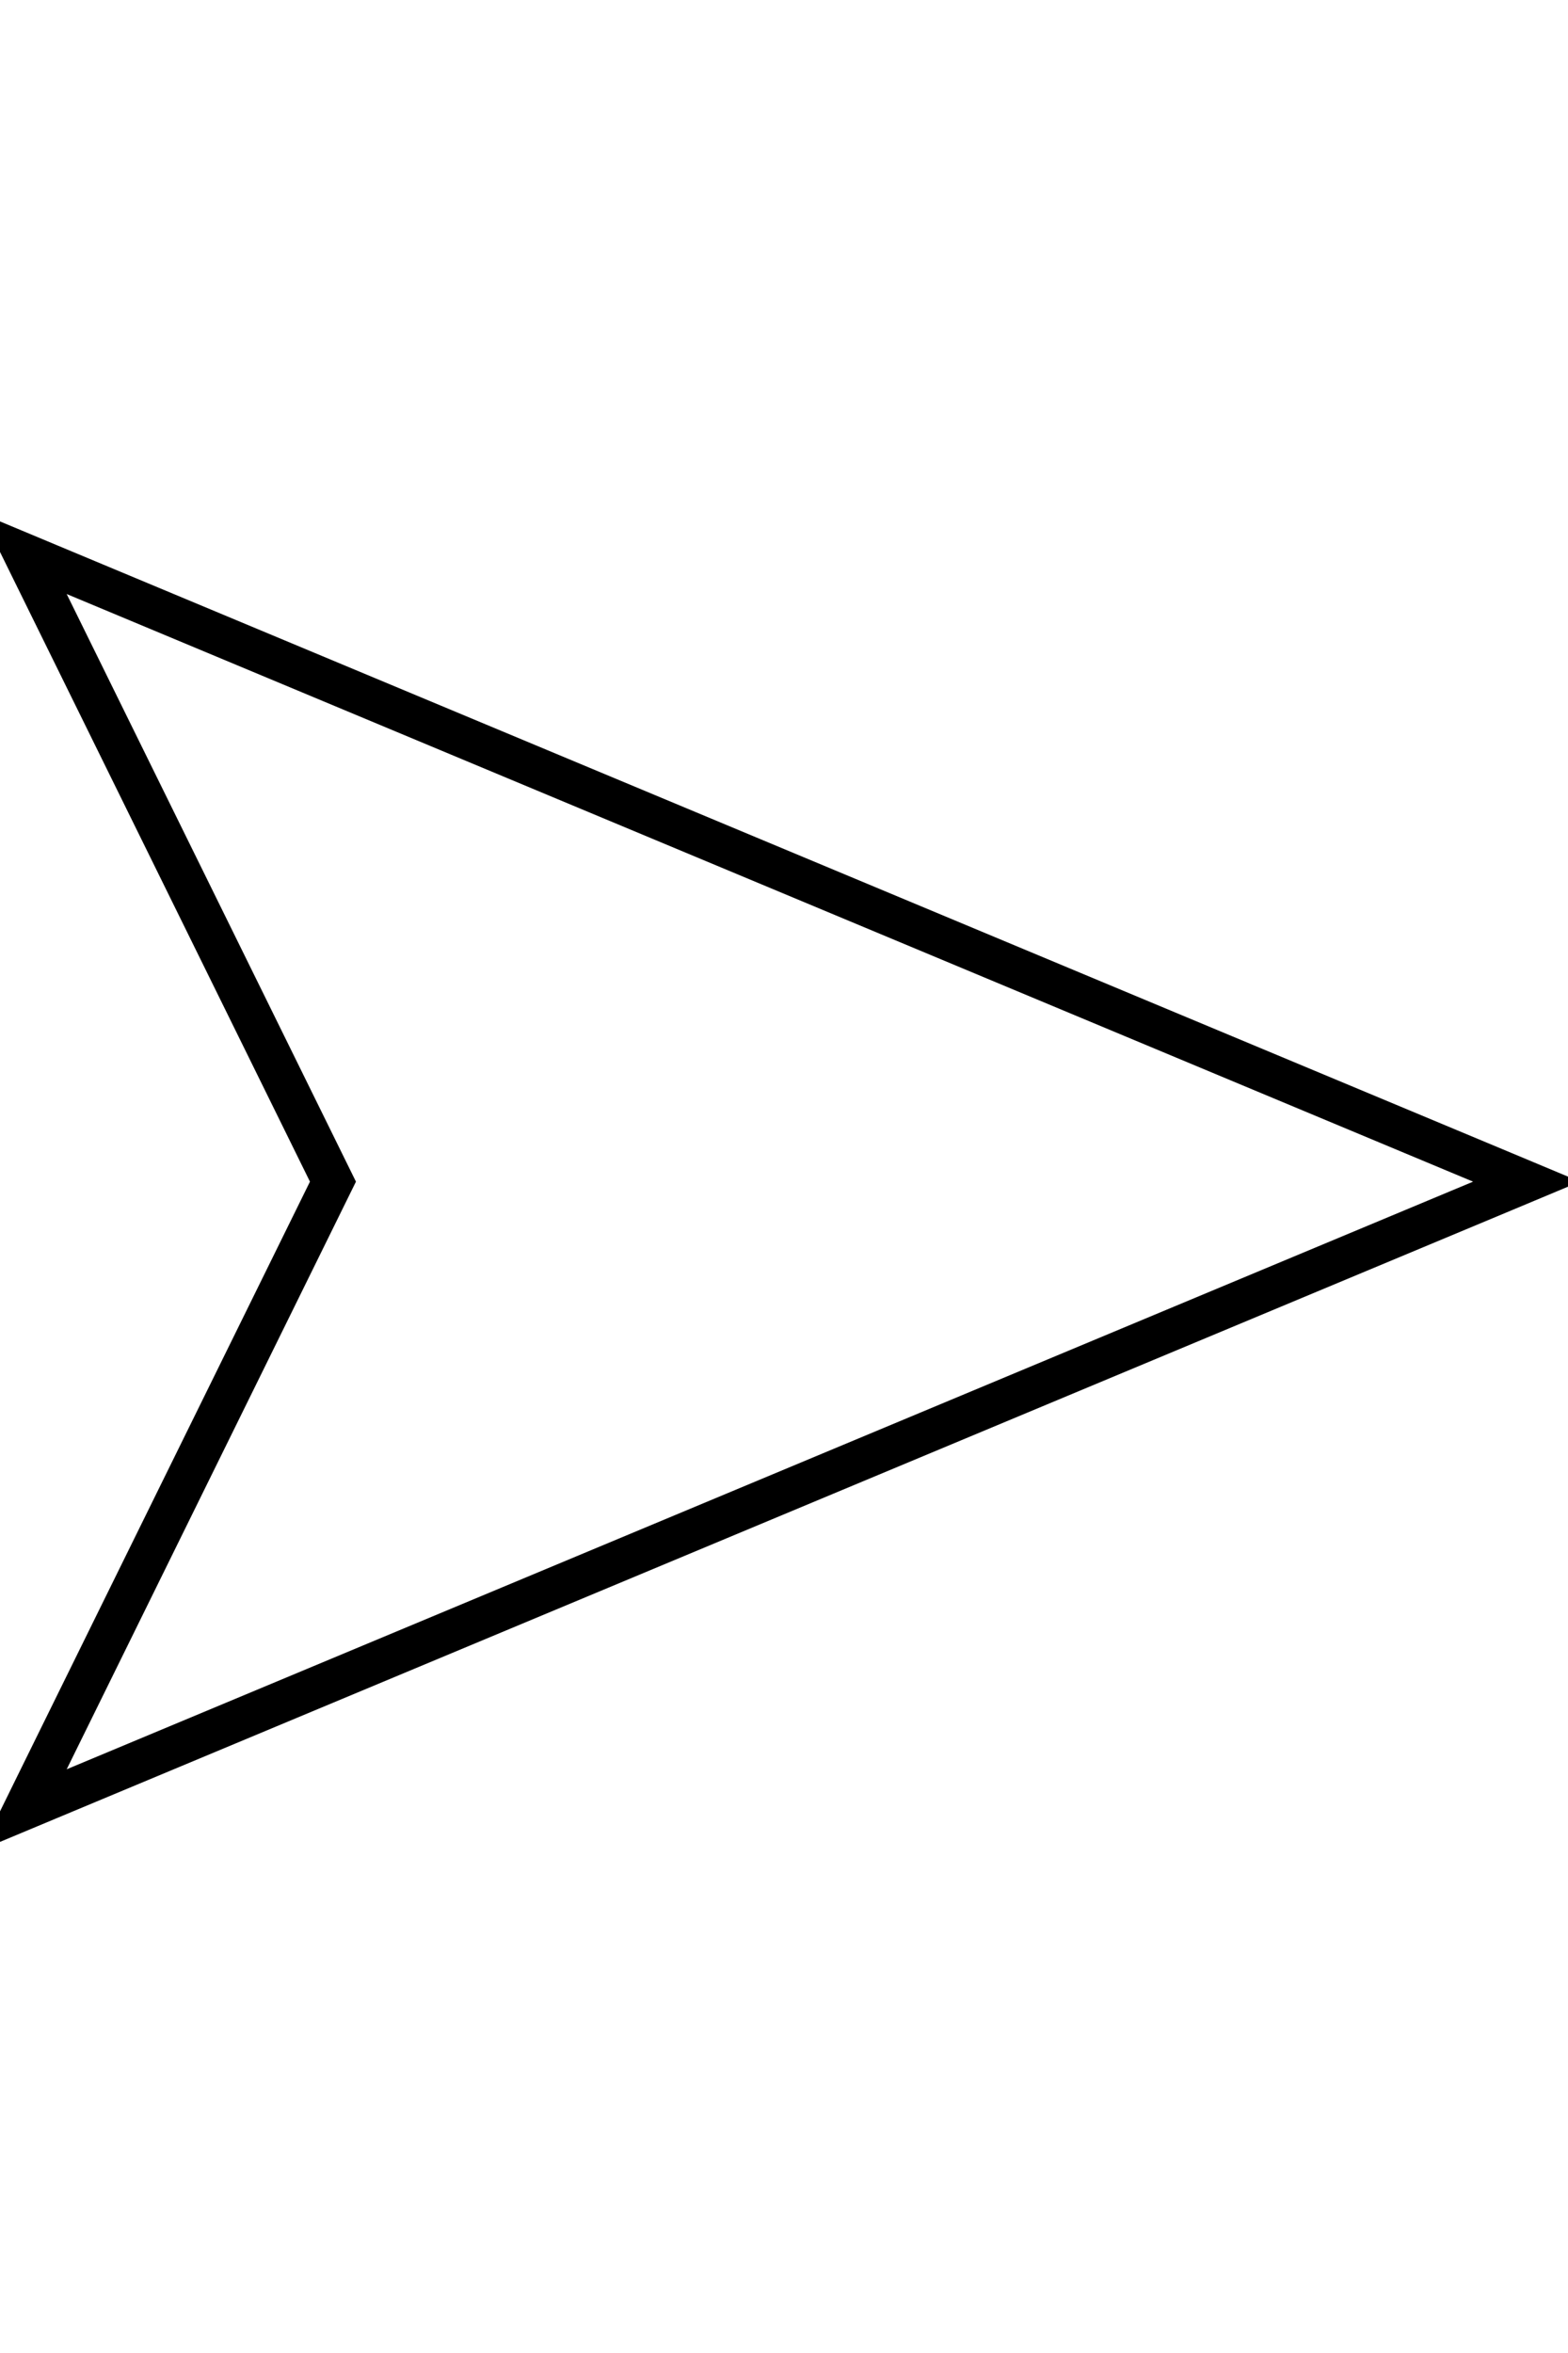 <svg width="8" height="12" viewBox="0 0 38 33" fill="none" stroke="none" xmlns="http://www.w3.org/2000/svg">
<path  stroke="currentColor" d="M36.444 16.856L36.996 16.625L36.444 16.394L1.194 1.672L0.579 1.415L0.873 2.013L8.069 16.625L0.873 31.237L0.579 31.835L1.194 31.578L36.444 16.856Z" stroke-width="1"/>
</svg>
